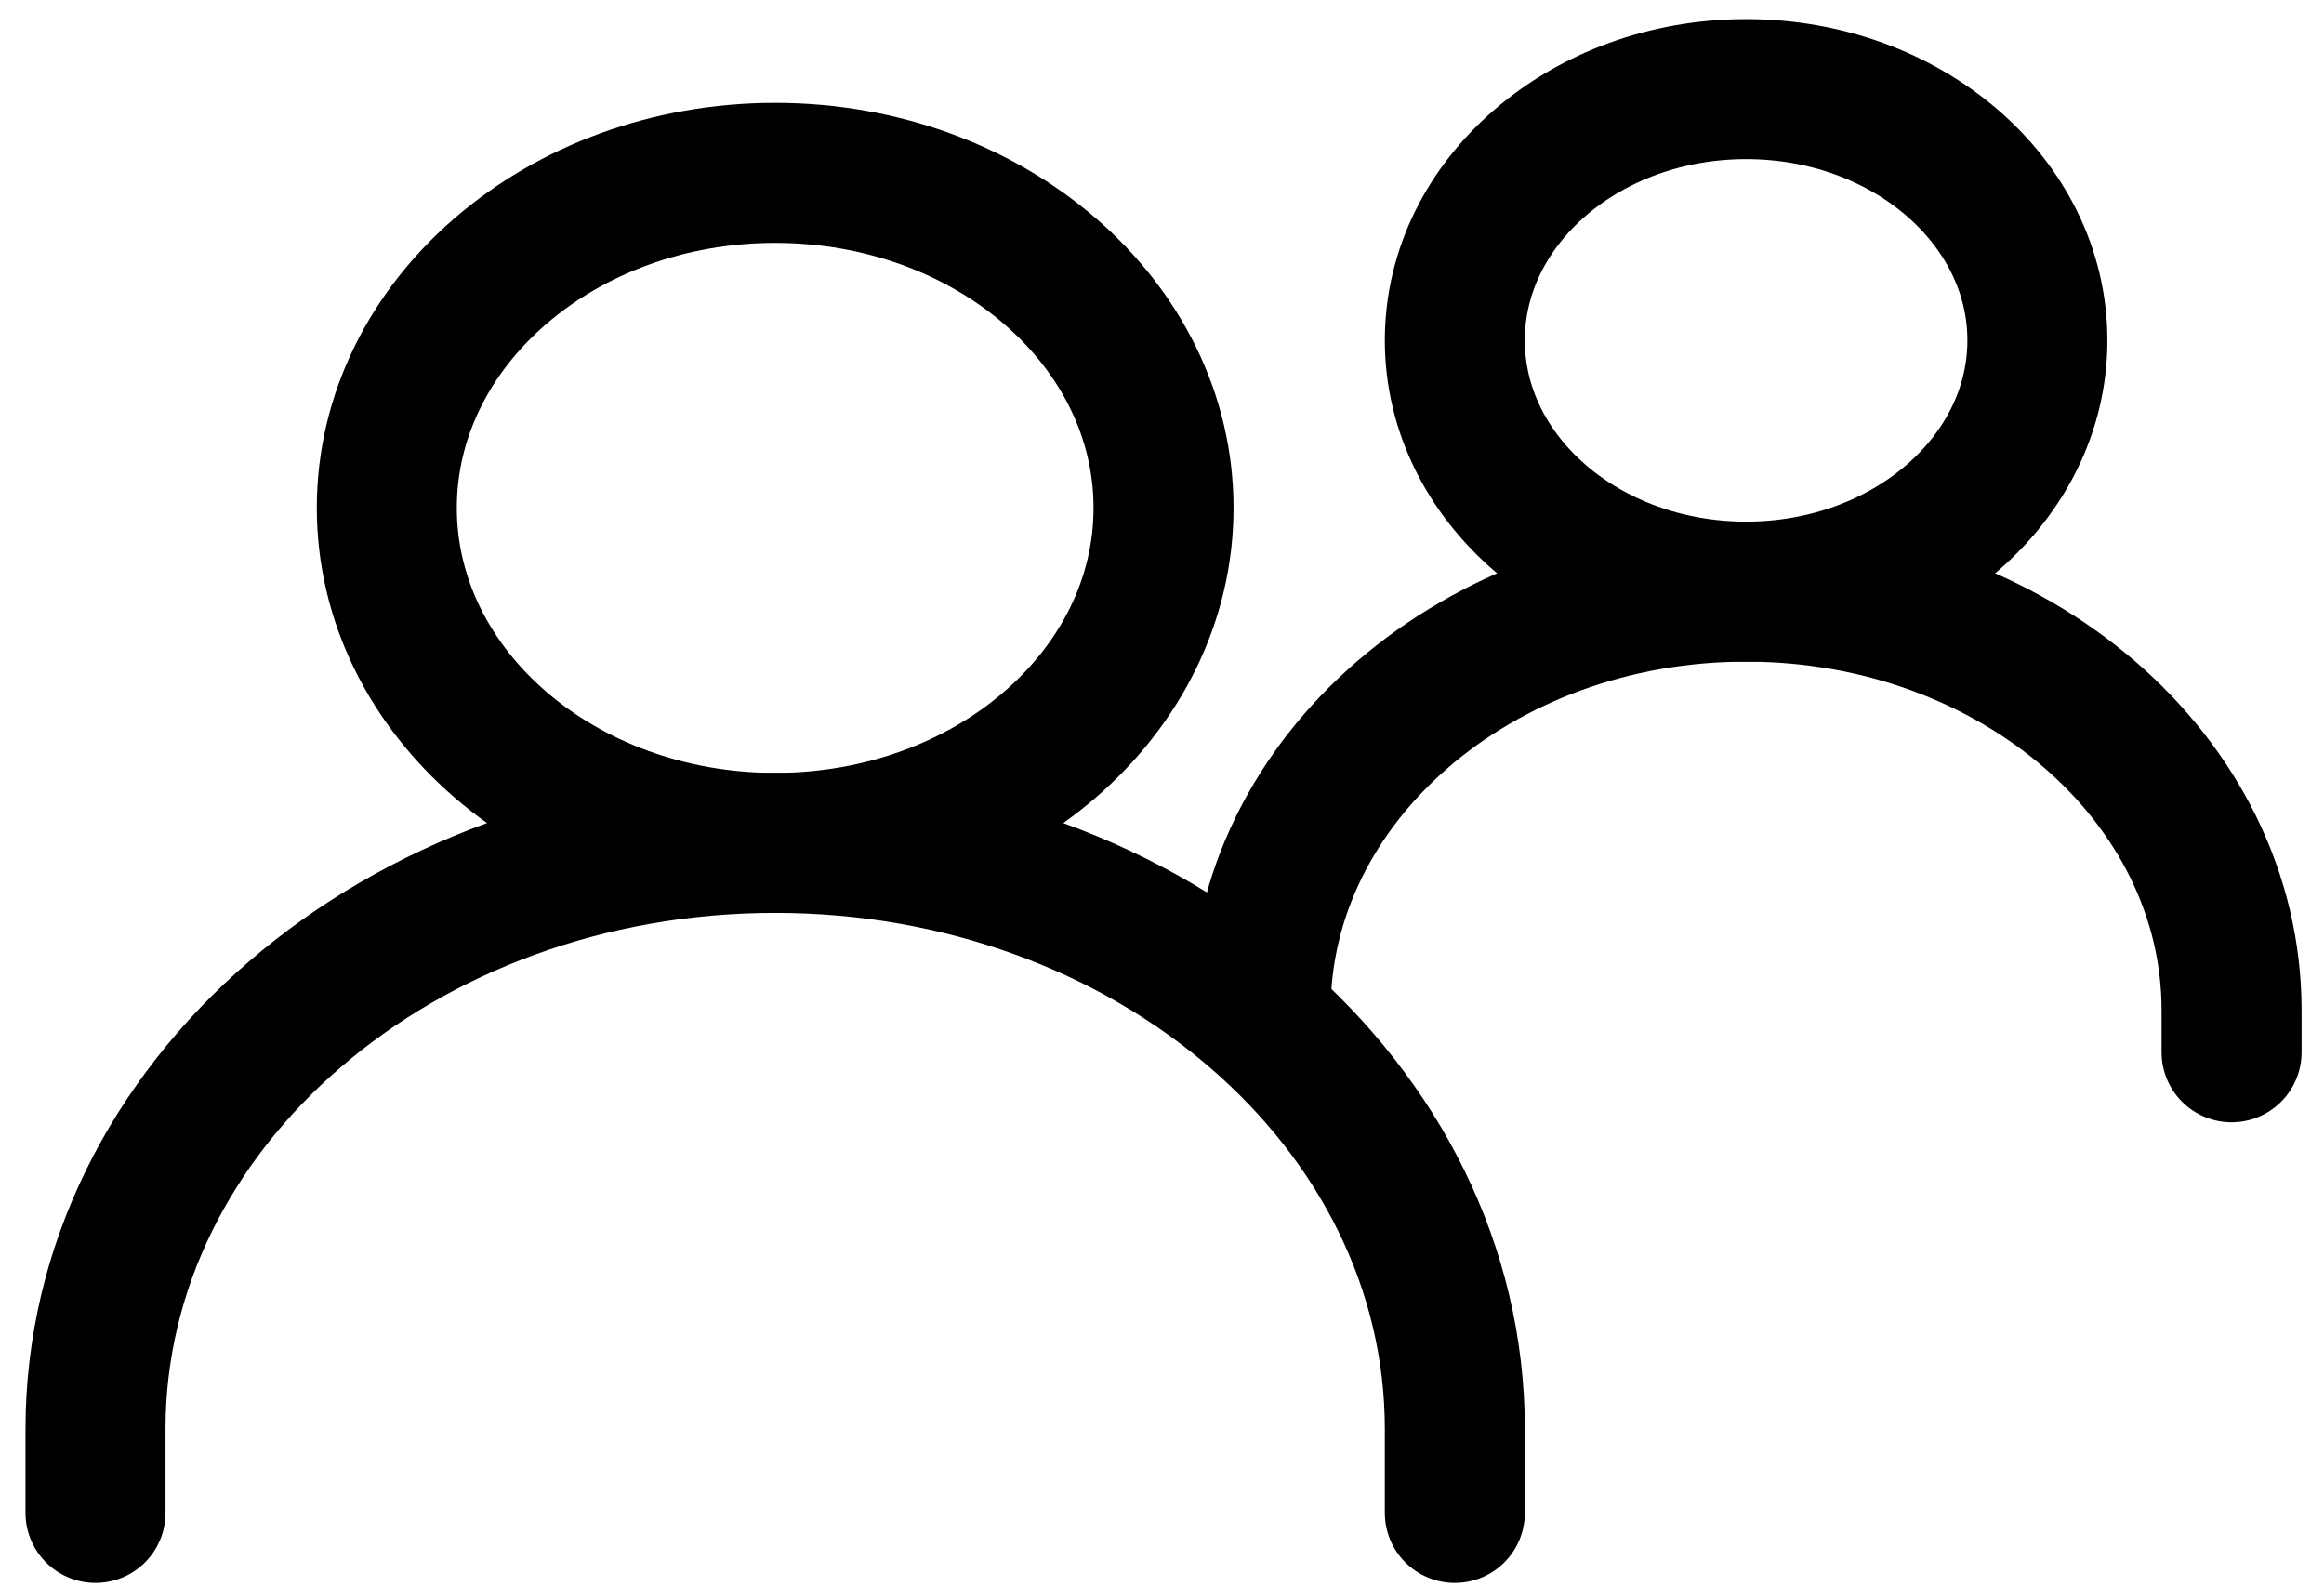<svg width="82" height="56" viewBox="0 0 82 56" fill="none" xmlns="http://www.w3.org/2000/svg">
<path d="M3.37 53.376V50.421C3.37 38.998 14.106 29.738 27.351 29.738C40.595 29.738 51.332 38.998 51.332 50.421V53.376" stroke="black" stroke-width="4.94" stroke-linecap="round"/>
<path d="M44.48 35.647C44.48 27.488 52.15 20.873 61.61 20.873C71.07 20.873 78.739 27.488 78.739 35.647V37.124" stroke="black" stroke-width="4.94" stroke-linecap="round"/>
<path d="M27.351 29.738C34.919 29.738 41.054 24.446 41.054 17.918C41.054 11.391 34.919 6.099 27.351 6.099C19.783 6.099 13.648 11.391 13.648 17.918C13.648 24.446 19.783 29.738 27.351 29.738Z" stroke="black" stroke-width="4.94" stroke-linecap="round" stroke-linejoin="round"/>
<path d="M61.61 20.873C67.286 20.873 71.887 16.904 71.887 12.008C71.887 7.113 67.286 3.144 61.61 3.144C55.933 3.144 51.332 7.113 51.332 12.008C51.332 16.904 55.933 20.873 61.61 20.873Z" stroke="black" stroke-width="4.94" stroke-linecap="round" stroke-linejoin="round"/>
</svg>

